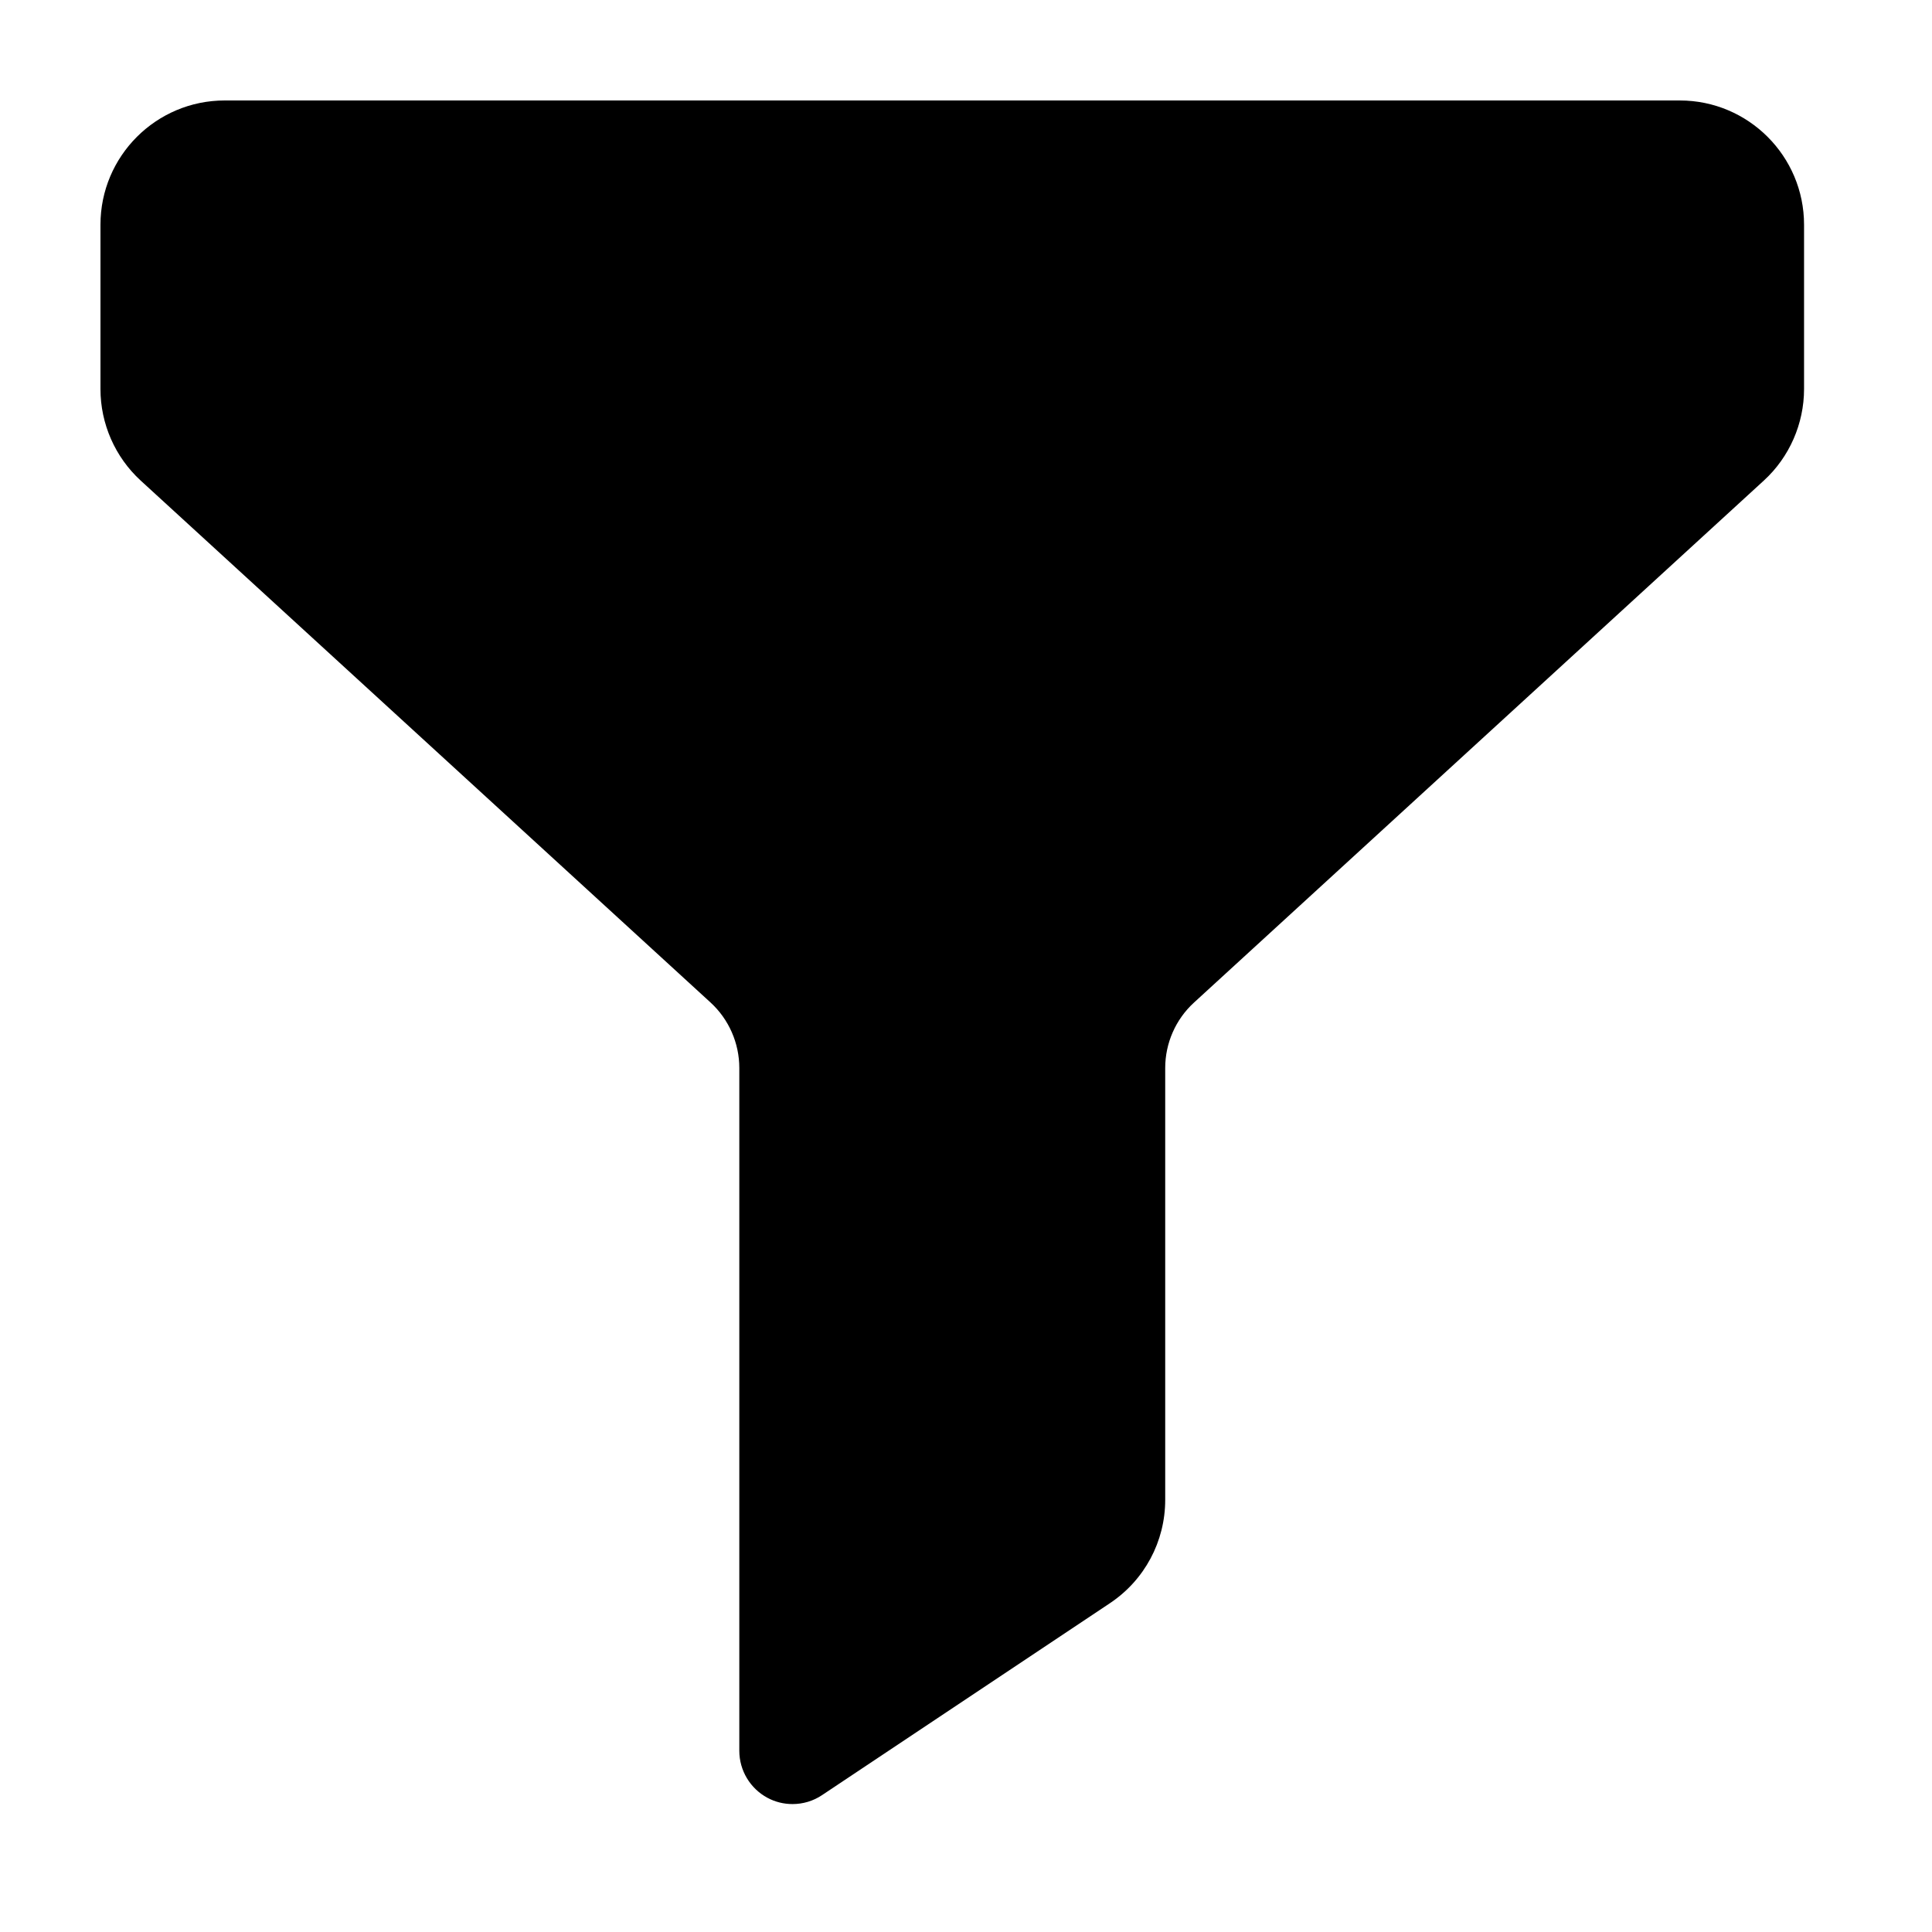 <svg class="icon" viewBox="7 7 18 18" xmlns="http://www.w3.org/2000/svg"><g transform="scale(0.062)"><path d="m365.328 128h-218.656c-10.305 0-18.672 8.367-18.672 18.672v24.688c0 5.215 2.191 10.227 6.047 13.762l85.633 78.43c2.754 2.527 4.32 6.113 4.32 9.84v102.609c0 2.945 1.633 5.664 4.223 7.055 1.184.641 2.48.945 3.777.945 1.551 0 3.105-.449 4.434-1.344l43.246-28.832c5.215-3.473 8.32-9.281 8.32-15.535v-64.898c0-3.727 1.566-7.312 4.336-9.84l85.633-78.445c3.84-3.52 6.031-8.547 6.031-13.746v-24.688c0-10.305-8.367-18.672-18.672-18.672zm0 0" class="primary"/></g></svg>